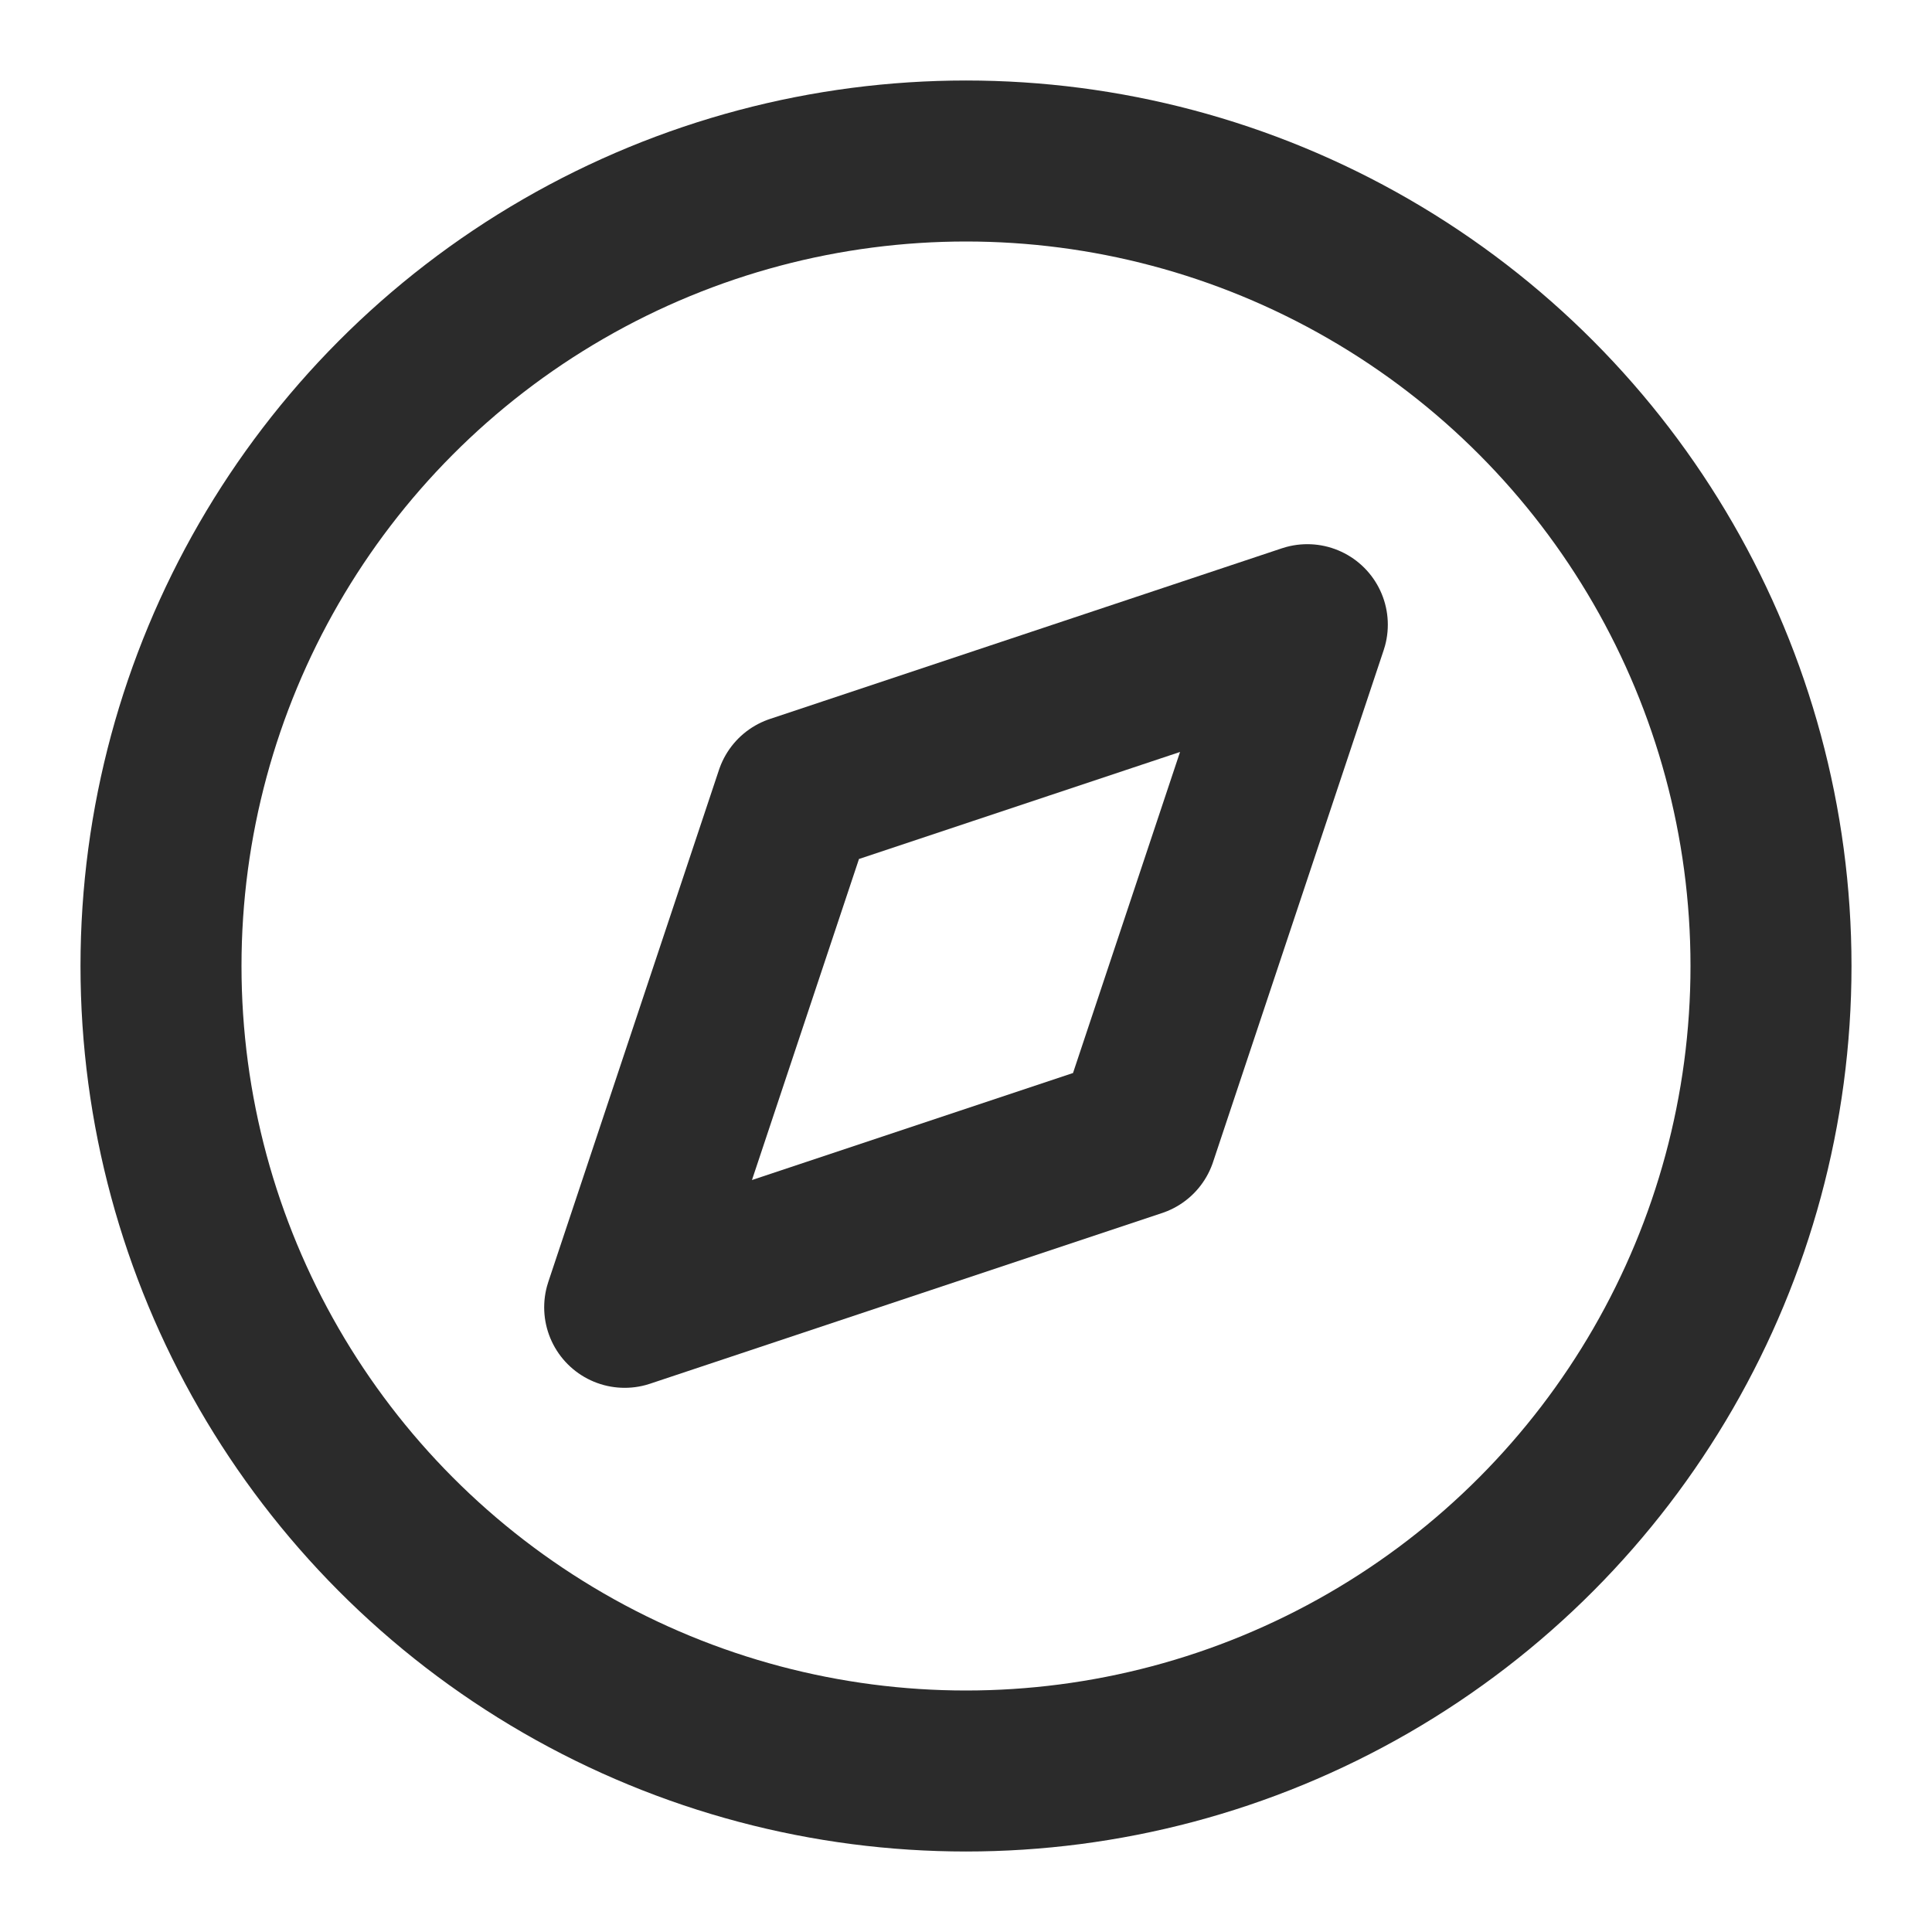 <svg xmlns="http://www.w3.org/2000/svg" width="28" height="28" viewBox="0 0 24 24" fill="none" stroke="#2B2B2B" stroke-width="2" stroke-linecap="round" stroke-linejoin="round" class="feather feather-compass"><circle cx="12" cy="12" r="10"></circle><polygon points="16.24 7.76 14.12 14.12 7.76 16.24 9.88 9.88 16.24 7.76"></polygon></svg>